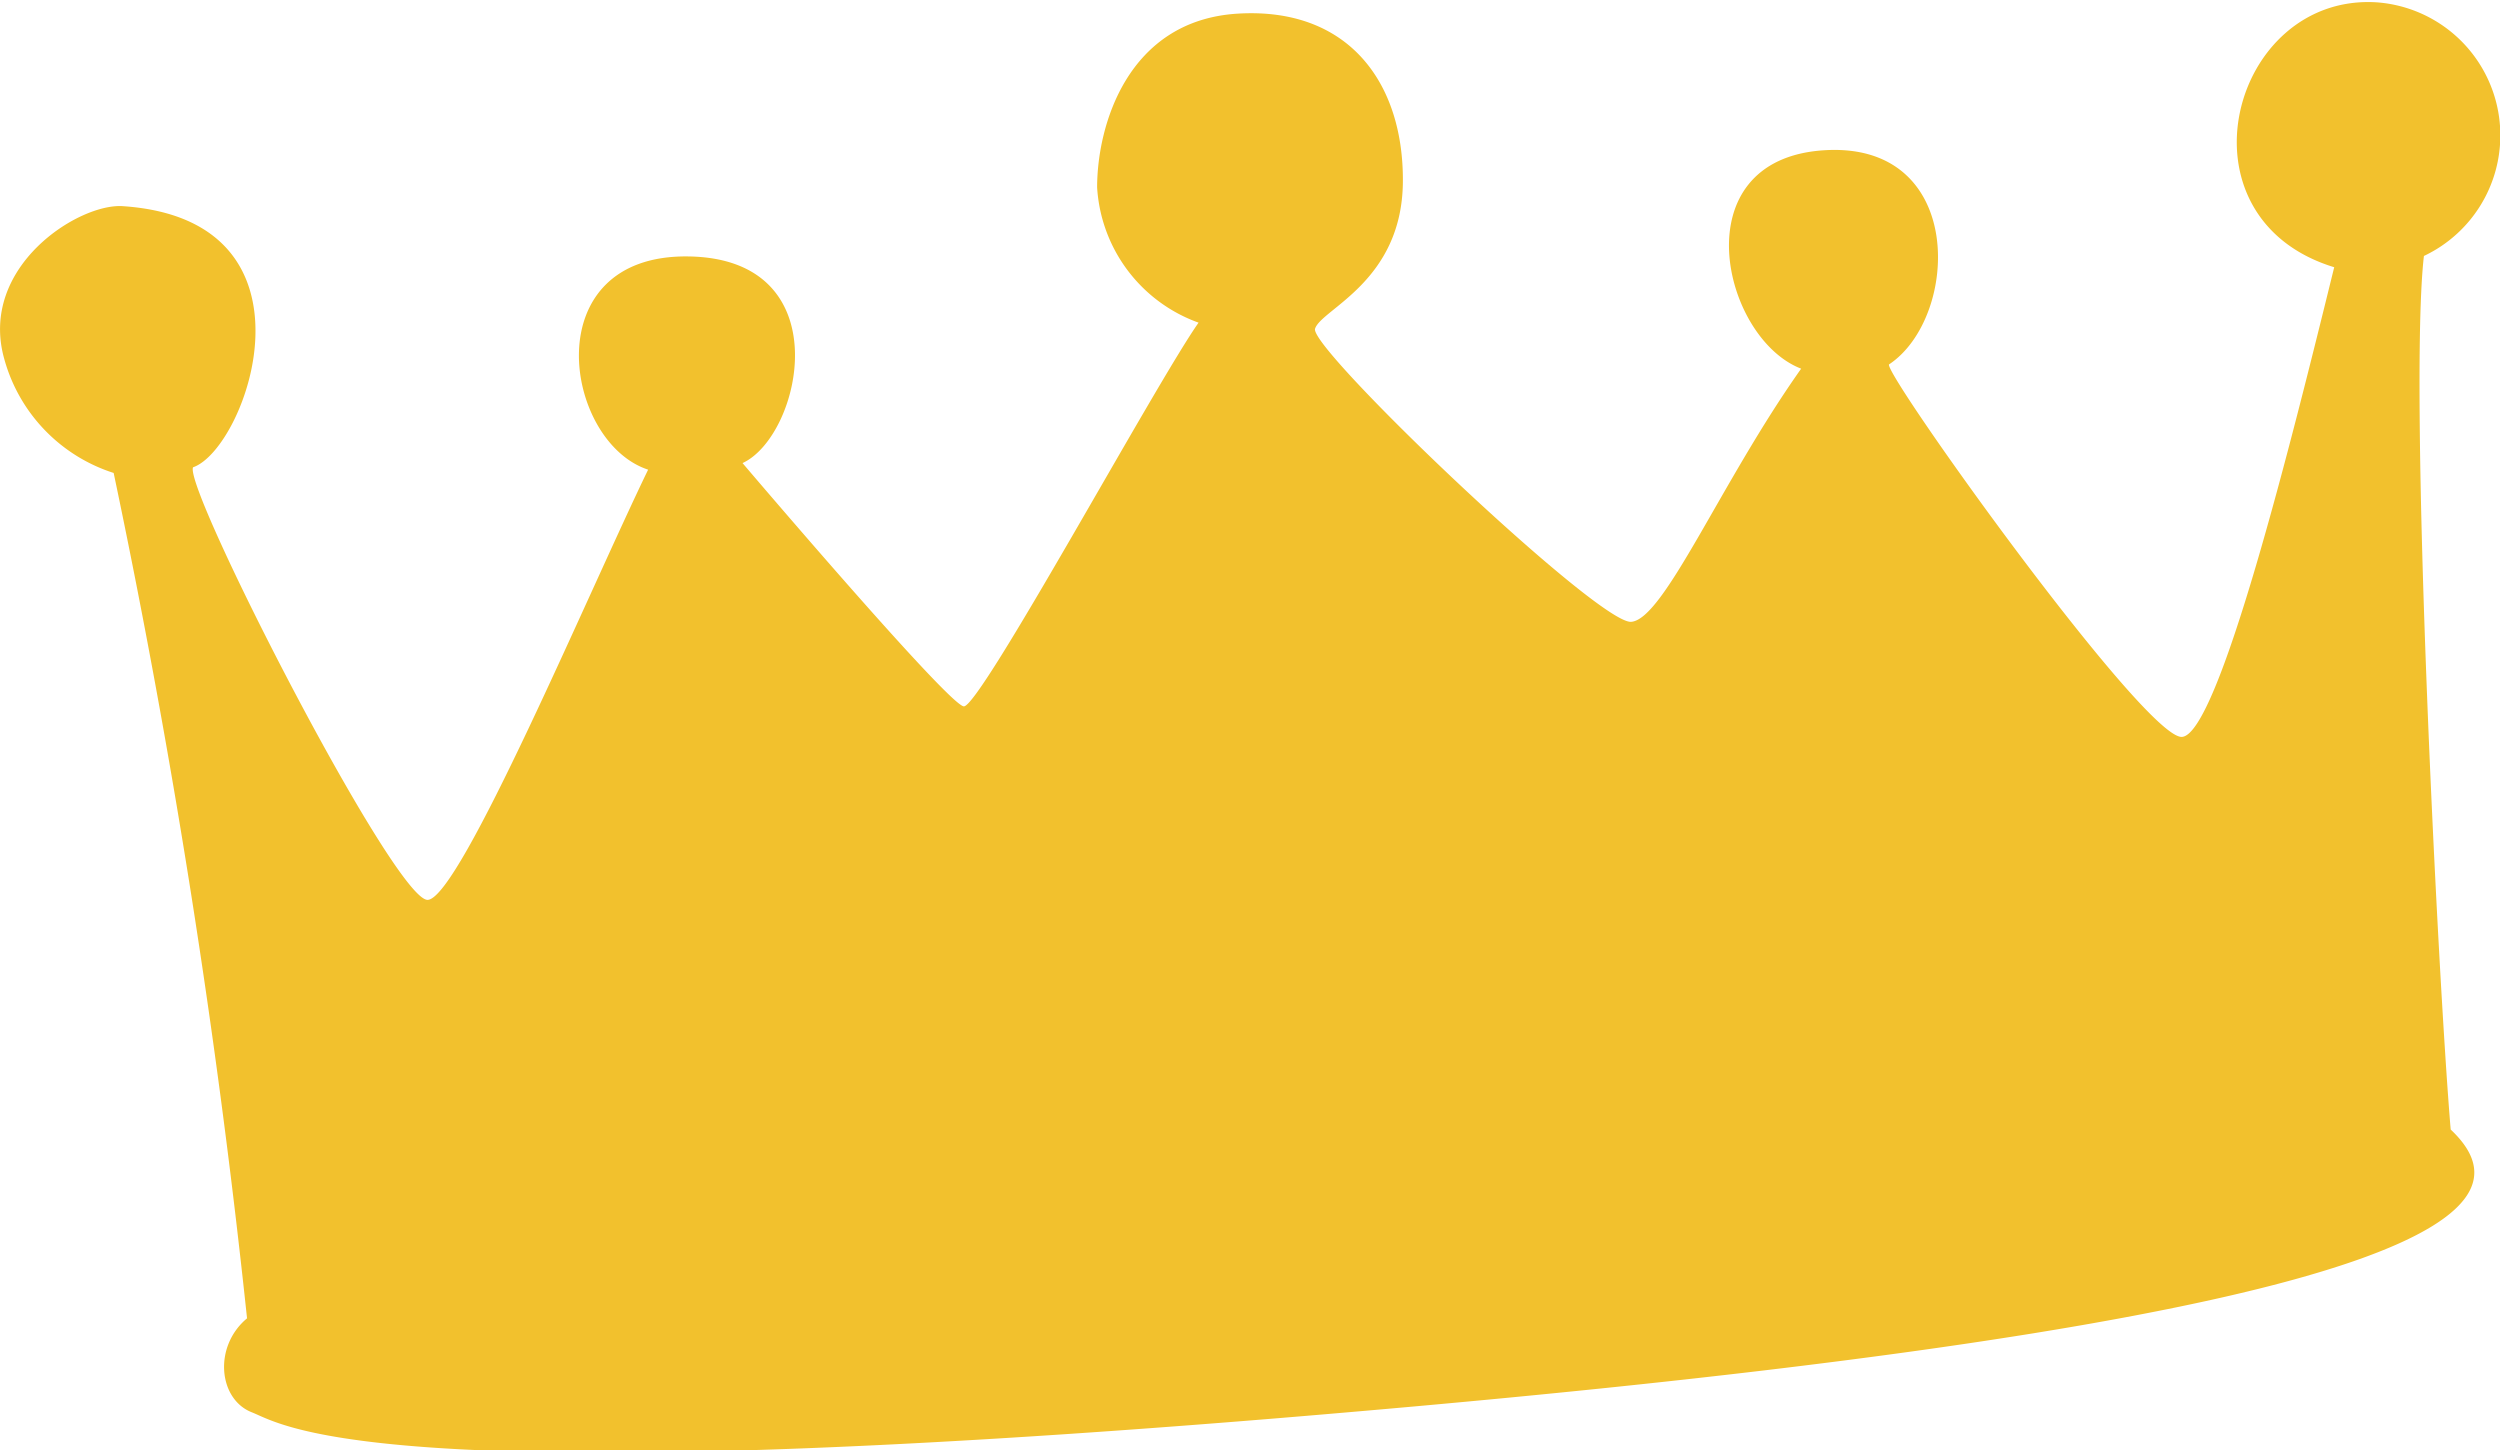 <svg xmlns="http://www.w3.org/2000/svg" viewBox="0 0 53.23 30.88"><defs><style>.cls-1{fill:#f2c12d;}</style></defs><title>kroontje</title><g id="Layer_2" data-name="Layer 2"><g id="Layer_2-2" data-name="Layer 2"><path class="cls-1" d="M2.62,4.39C1.68,4.32-.46,5.68.09,7.64a3.53,3.53,0,0,0,2.33,2.43,179,179,0,0,1,2.84,18c-.72.6-.61,1.72.1,2s2.74,1.86,24.82-.13,23.72-4.27,22-5.89c-.27-3.19-.9-15.74-.57-18.6a2.84,2.84,0,0,0-1-5.4c-3.11-.2-4.37,4.58-.91,5.64-.91,3.7-2.46,9.94-3.24,10s-6.33-7.7-6.24-7.93c1.51-1,1.65-4.76-1.39-4.56s-2.17,4-.48,4.65c-1.72,2.43-2.92,5.34-3.62,5.39S27.87,7.42,28,7s1.85-1,1.87-3.12S28.71.15,26.36.29s-3,2.38-3,3.7a3.27,3.27,0,0,0,2.16,2.88c-.91,1.29-4.66,8.21-5,8.17s-4.71-5.18-4.71-5.18c1.26-.58,2.1-4.36-1.16-4.4S12,9.41,13.8,10c-1.26,2.6-4,9.11-4.69,9.16s-5.2-8.75-5-9.21C5.26,9.55,7,4.69,2.62,4.39Z"/></g></g></svg>